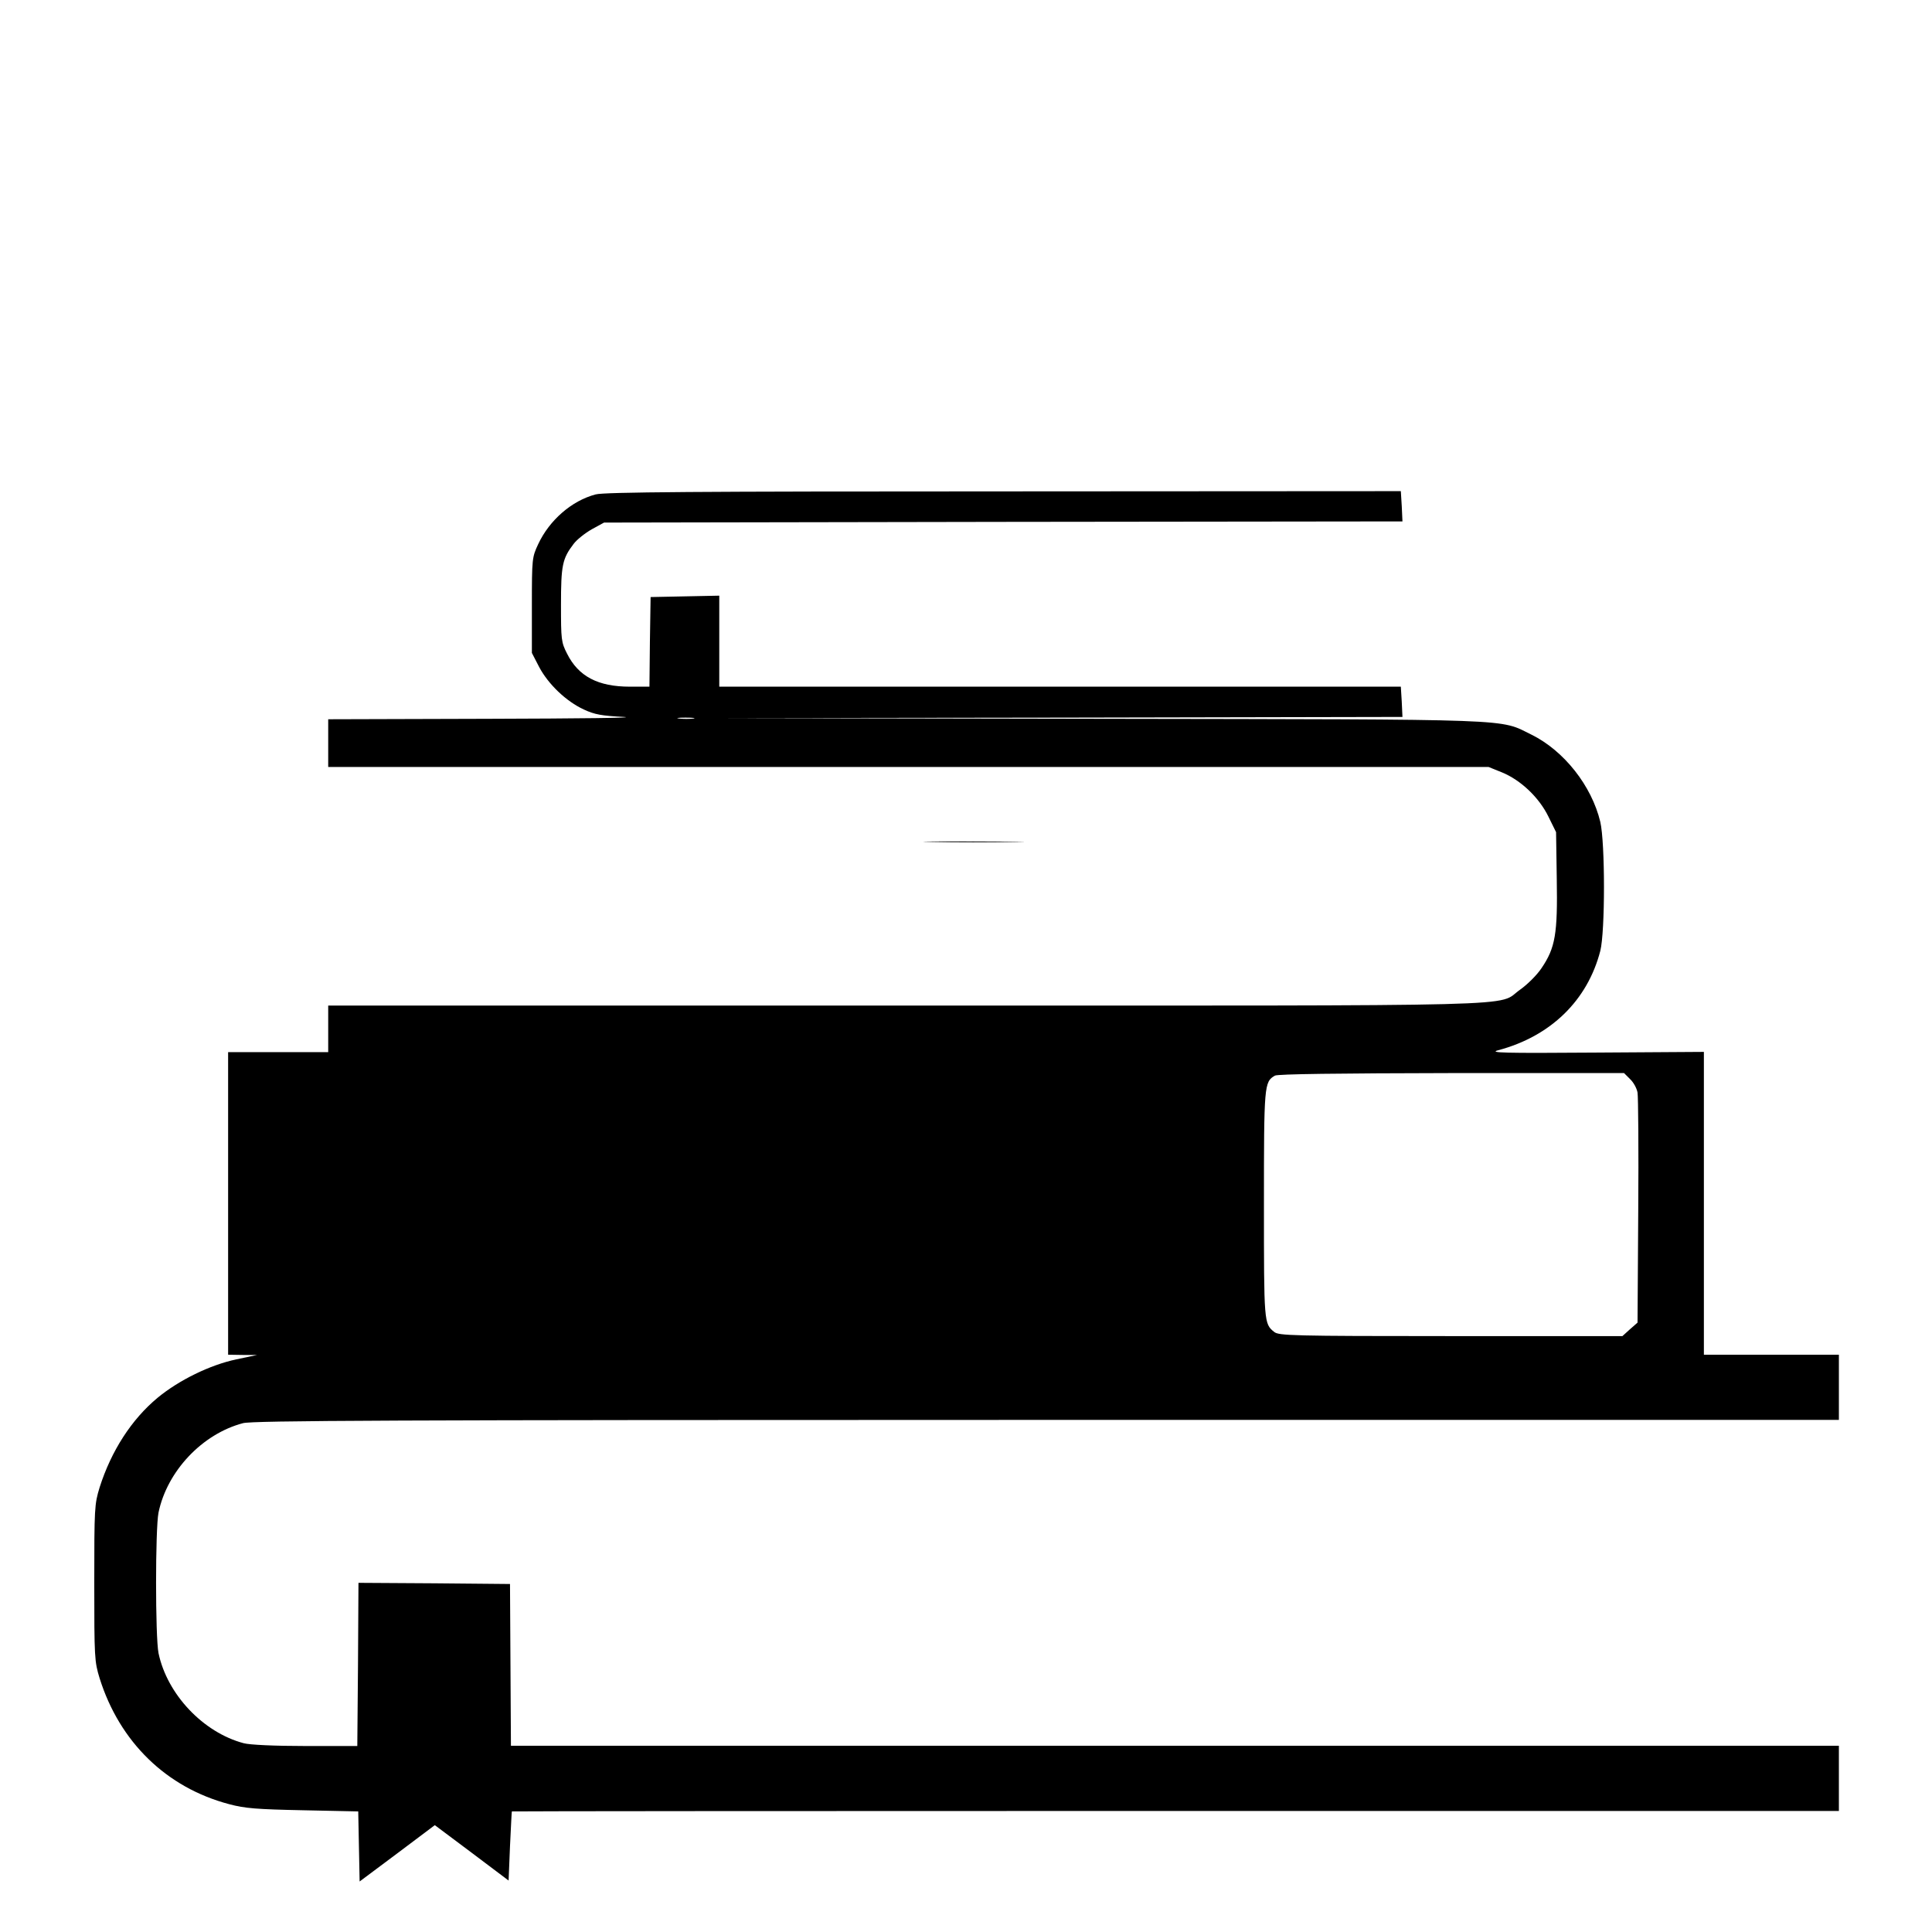 <?xml version="1.0" standalone="no"?>
<!DOCTYPE svg PUBLIC "-//W3C//DTD SVG 20010904//EN"
 "http://www.w3.org/TR/2001/REC-SVG-20010904/DTD/svg10.dtd">
<svg version="1.0" xmlns="http://www.w3.org/2000/svg"
 width="830pt" height="830pt" viewBox="0 0 830 830"
 preserveAspectRatio="xMidYMid meet">
<g transform="translate(0,830) scale(0.1,-0.1)"
fill="#000000" stroke="none">
<path d="M2559 6176 c-103 -27 -199 -111 -247 -214 -26 -56 -27 -61 -27 -262
l0 -205 31 -60 c39 -74 116 -148 192 -183 47 -22 77 -27 172 -32 63 -4 -197
-7 -577 -8 l-693 -2 0 -102 0 -103 2493 0 2492 0 57 -23 c81 -33 160 -108 200
-190 l33 -67 3 -201 c4 -236 -6 -296 -66 -384 -20 -30 -62 -71 -92 -92 -105
-74 118 -68 -2637 -68 l-2483 0 0 -100 0 -100 -215 0 -215 0 0 -650 0 -650 63
-1 62 0 -90 -19 c-113 -24 -246 -89 -338 -165 -112 -93 -199 -228 -249 -385
-22 -72 -23 -87 -23 -410 0 -323 1 -338 23 -410 86 -274 287 -470 557 -541 67
-18 119 -22 317 -26 l237 -5 3 -151 3 -150 162 121 161 121 159 -119 158 -119
6 147 c4 81 7 148 8 150 0 1 1284 2 2851 2 l2850 0 0 140 0 140 -2852 0 -2853
0 -2 348 -2 347 -326 3 -325 2 -2 -350 -3 -351 -223 0 c-132 0 -240 5 -265 12
-174 46 -329 210 -366 387 -14 70 -14 534 0 604 37 178 188 338 363 384 42 11
617 14 3454 14 l3402 0 0 140 0 140 -290 0 -290 0 0 650 0 651 -466 -3 c-397
-3 -459 -1 -418 10 226 60 384 214 439 427 21 83 21 463 0 554 -37 155 -156
306 -296 375 -141 69 -39 65 -1849 68 l-1635 3 1465 2 1465 3 -3 65 -4 65
-1464 0 -1464 0 0 195 0 196 -147 -3 -148 -3 -3 -192 -2 -193 -84 0 c-137 0
-221 44 -270 142 -25 49 -26 60 -26 210 0 170 6 198 54 261 14 19 50 47 78 63
l53 29 1715 3 1715 2 -3 65 -4 65 -1706 -1 c-1319 0 -1717 -3 -1753 -13z m419
-963 c-15 -2 -42 -2 -60 0 -18 2 -6 4 27 4 33 0 48 -2 33 -4z m4025 -1549 c15
-14 29 -40 32 -58 3 -17 5 -246 3 -509 l-3 -479 -33 -29 -32 -29 -738 0 c-683
0 -739 2 -758 18 -44 35 -44 40 -44 547 0 516 1 527 47 554 12 7 274 10 759
11 l741 0 26 -26z"/>
<path d="M4007 4683 c94 -2 252 -2 350 0 98 1 21 2 -172 2 -192 1 -273 -1
-178 -2z"/>
</g>
</svg>
